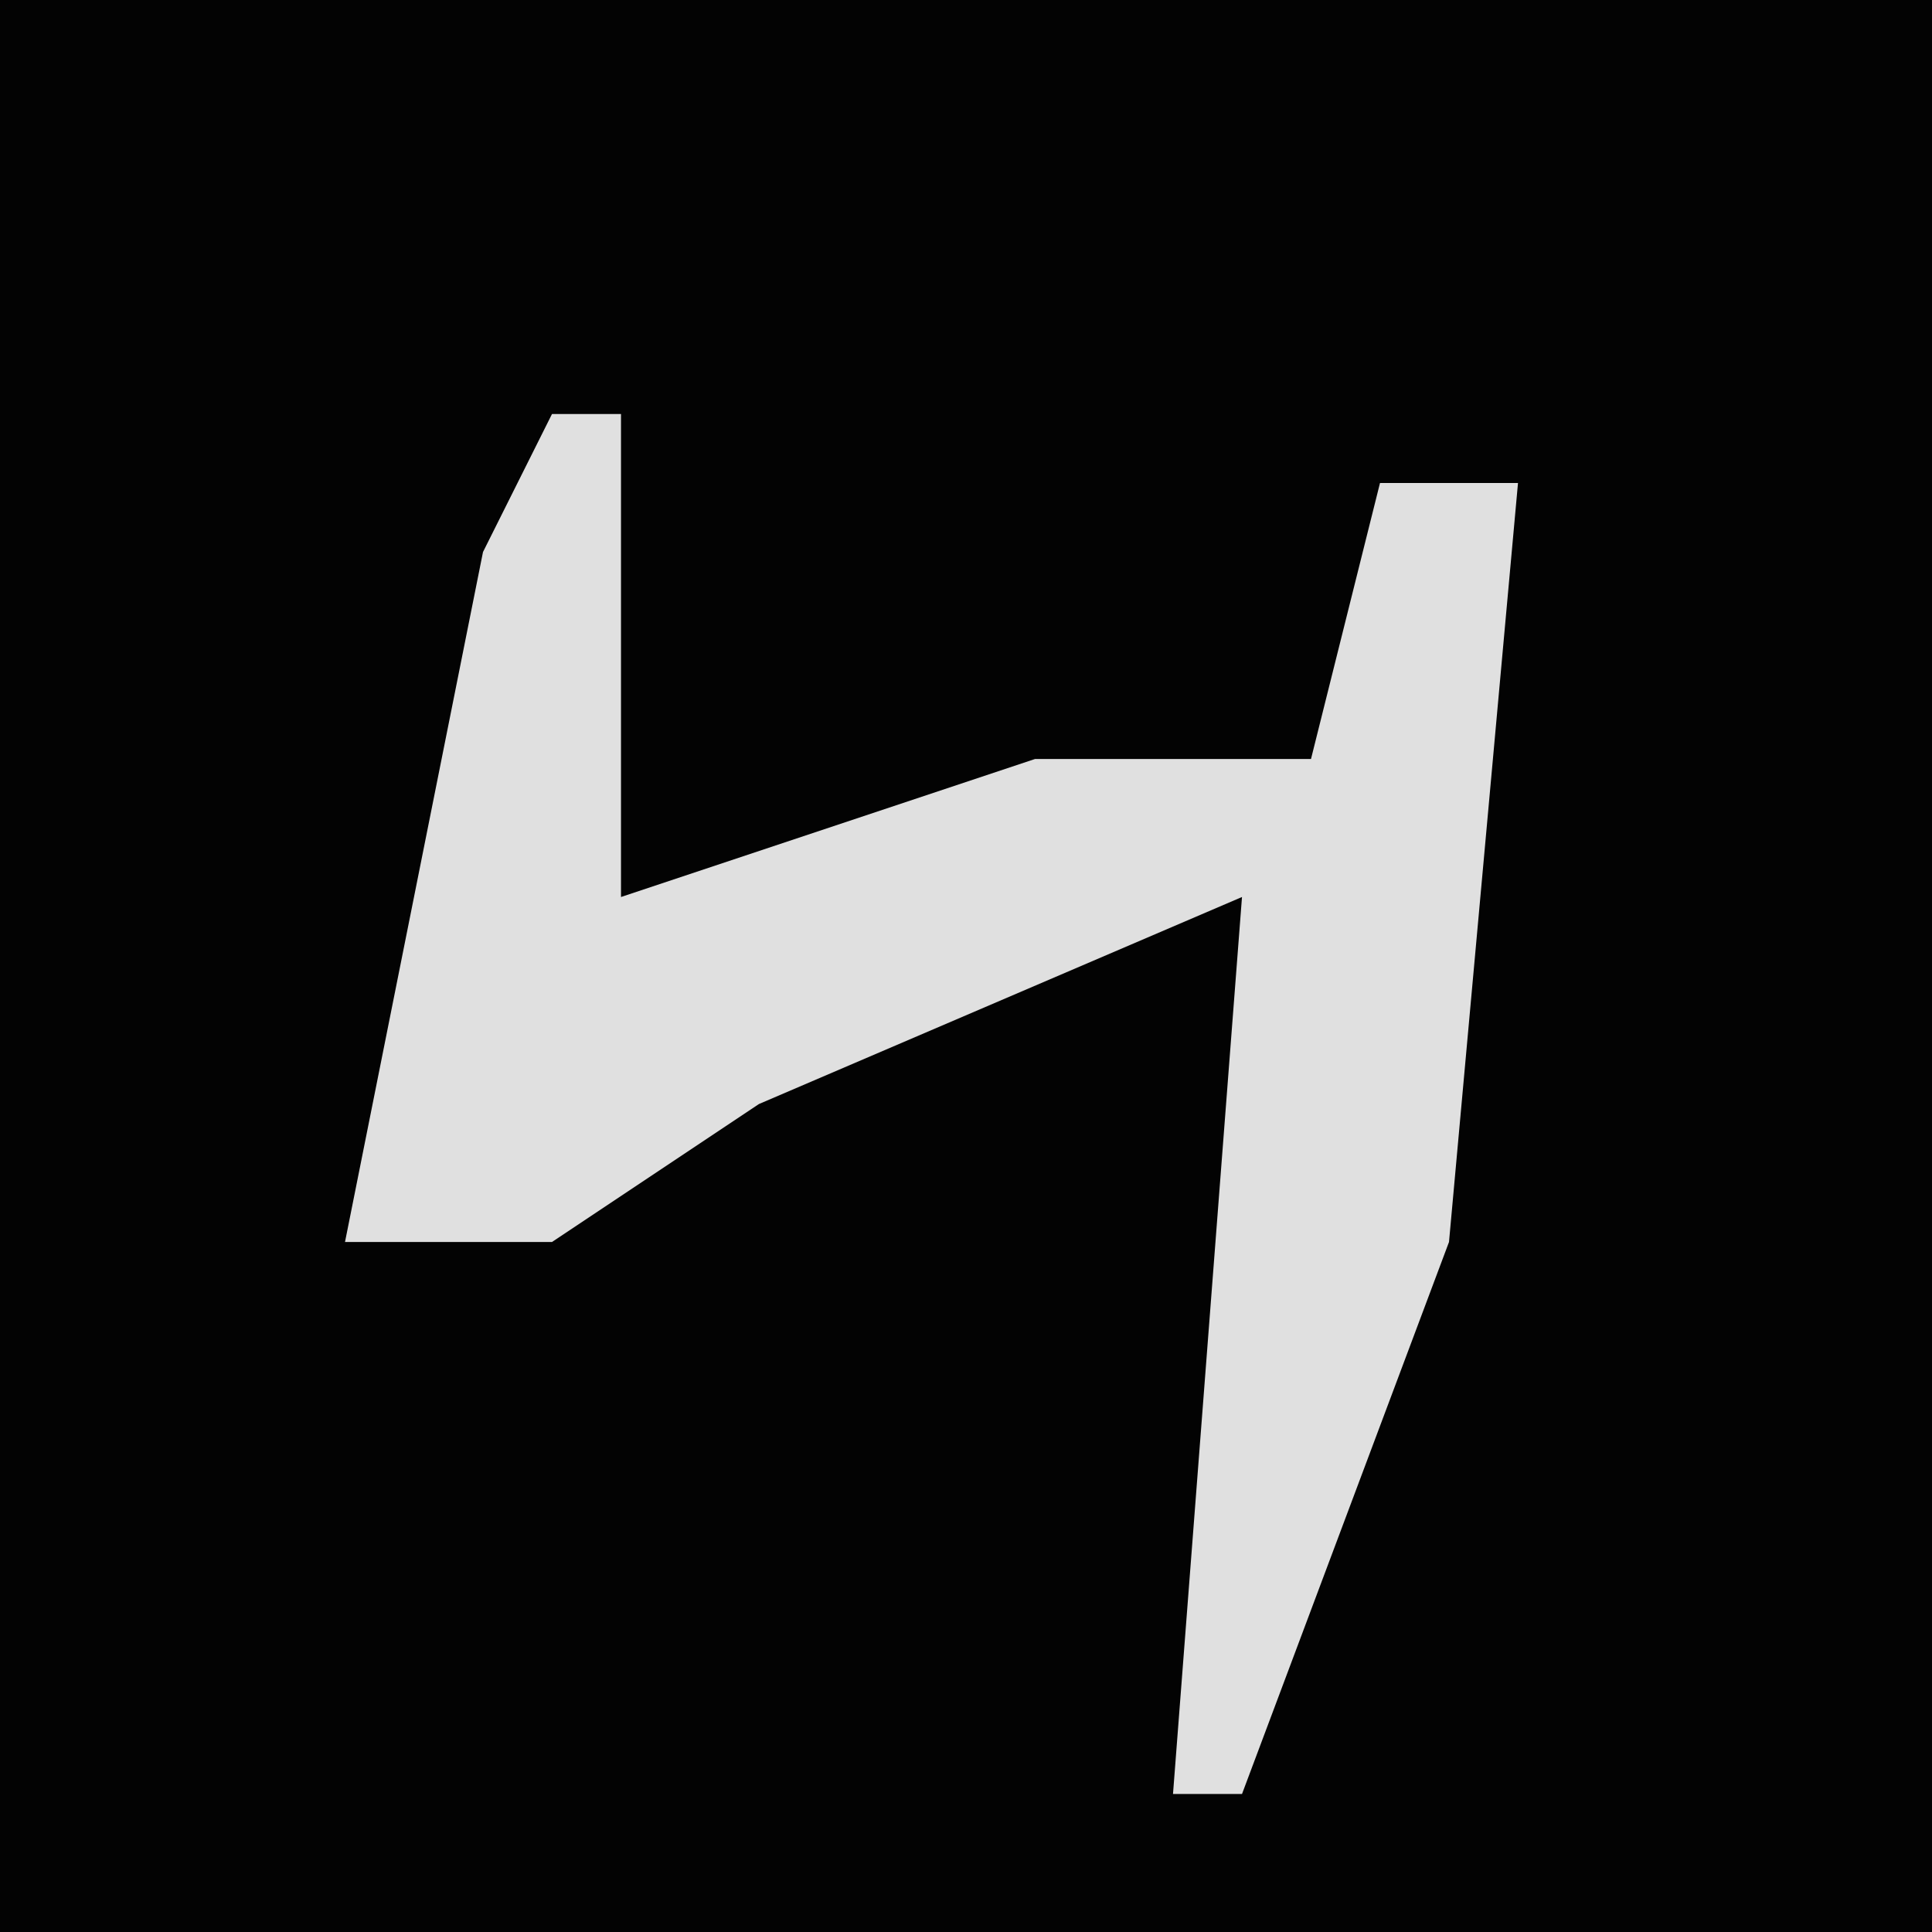 <?xml version="1.0" encoding="UTF-8"?>
<svg version="1.1" xmlns="http://www.w3.org/2000/svg" width="28" height="28">
<path d="M0,0 L28,0 L28,28 L0,28 Z " fill="#030303" transform="translate(0,0)"/>
<path d="M0,0 L1,0 L1,7 L7,5 L11,5 L12,1 L14,1 L13,12 L10,20 L9,20 L10,7 L3,10 L0,12 L-3,12 L-1,2 Z " fill="#E0E0E0" transform="translate(8,6)"/>
</svg>
